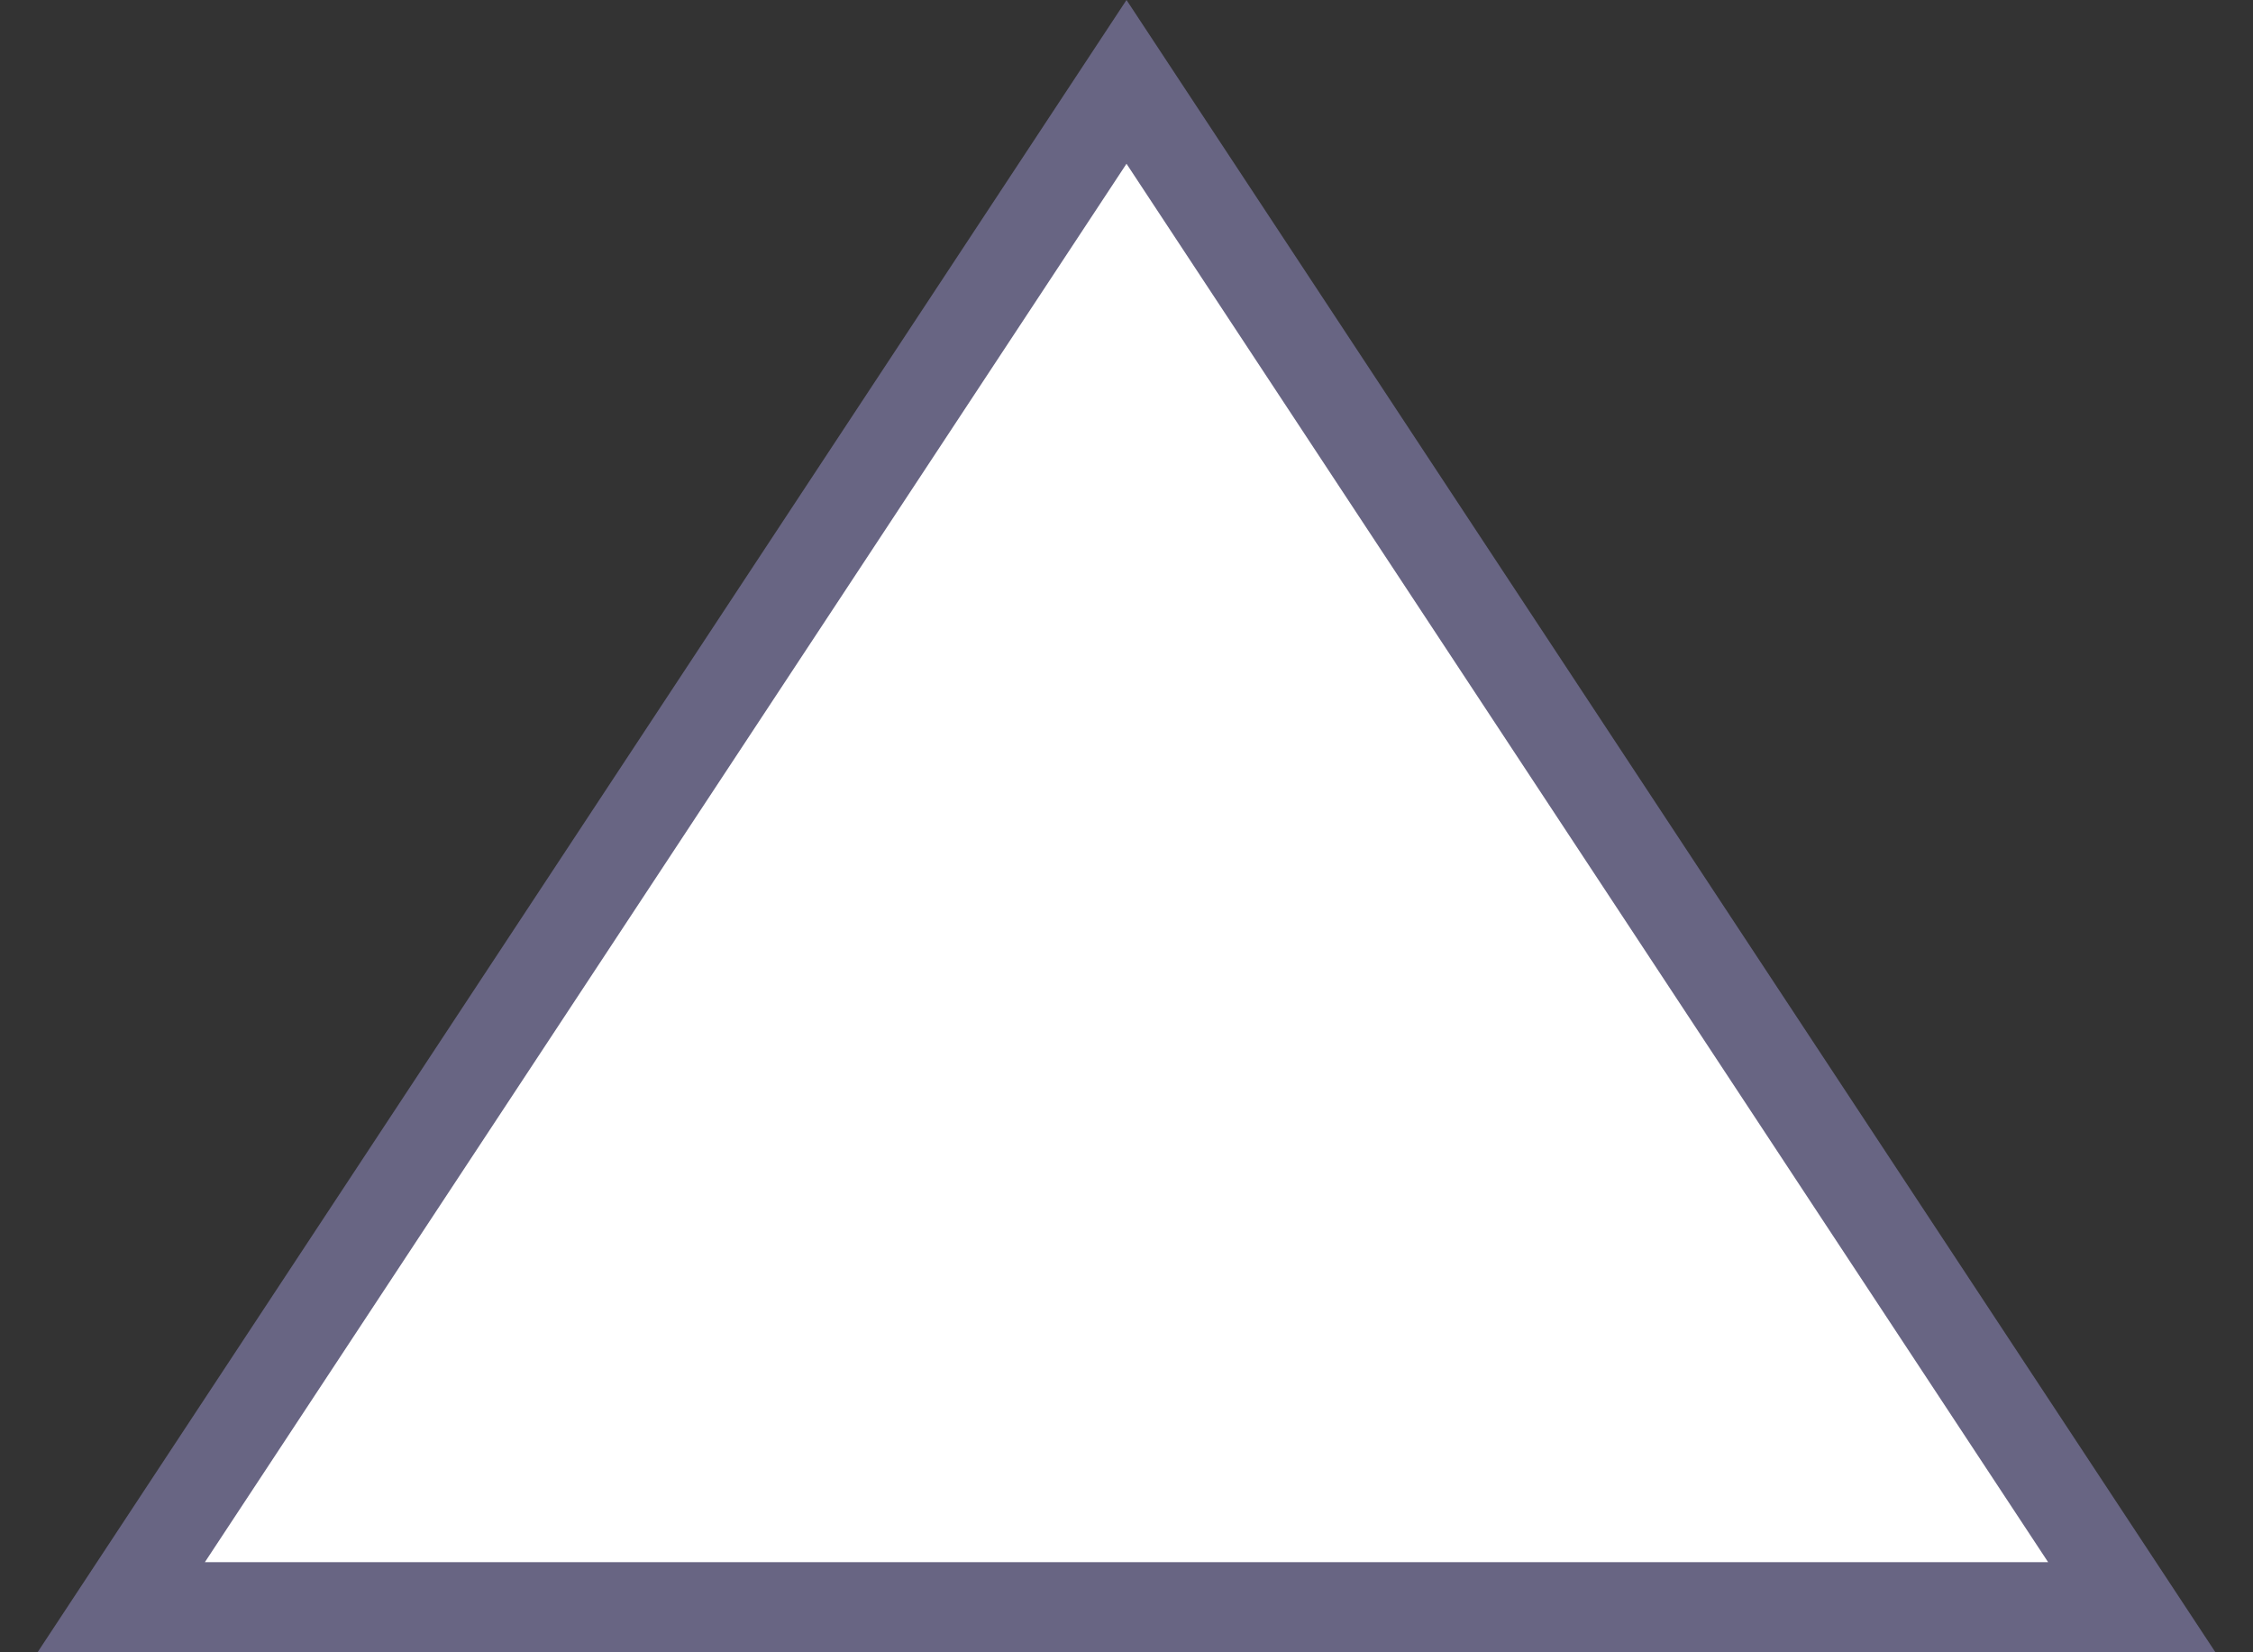 <svg width="30" height="22" viewBox="0 0 30 22" fill="none" xmlns="http://www.w3.org/2000/svg">
  <rect x="0" y="0" width="30" height="22" fill="#333333" stroke="none"/>
  <path d="M1.614 21.4L15 1.09L28.386 21.4H1.614Z" fill="white" stroke="#686583" stroke-width="1.2"/>
</svg>
